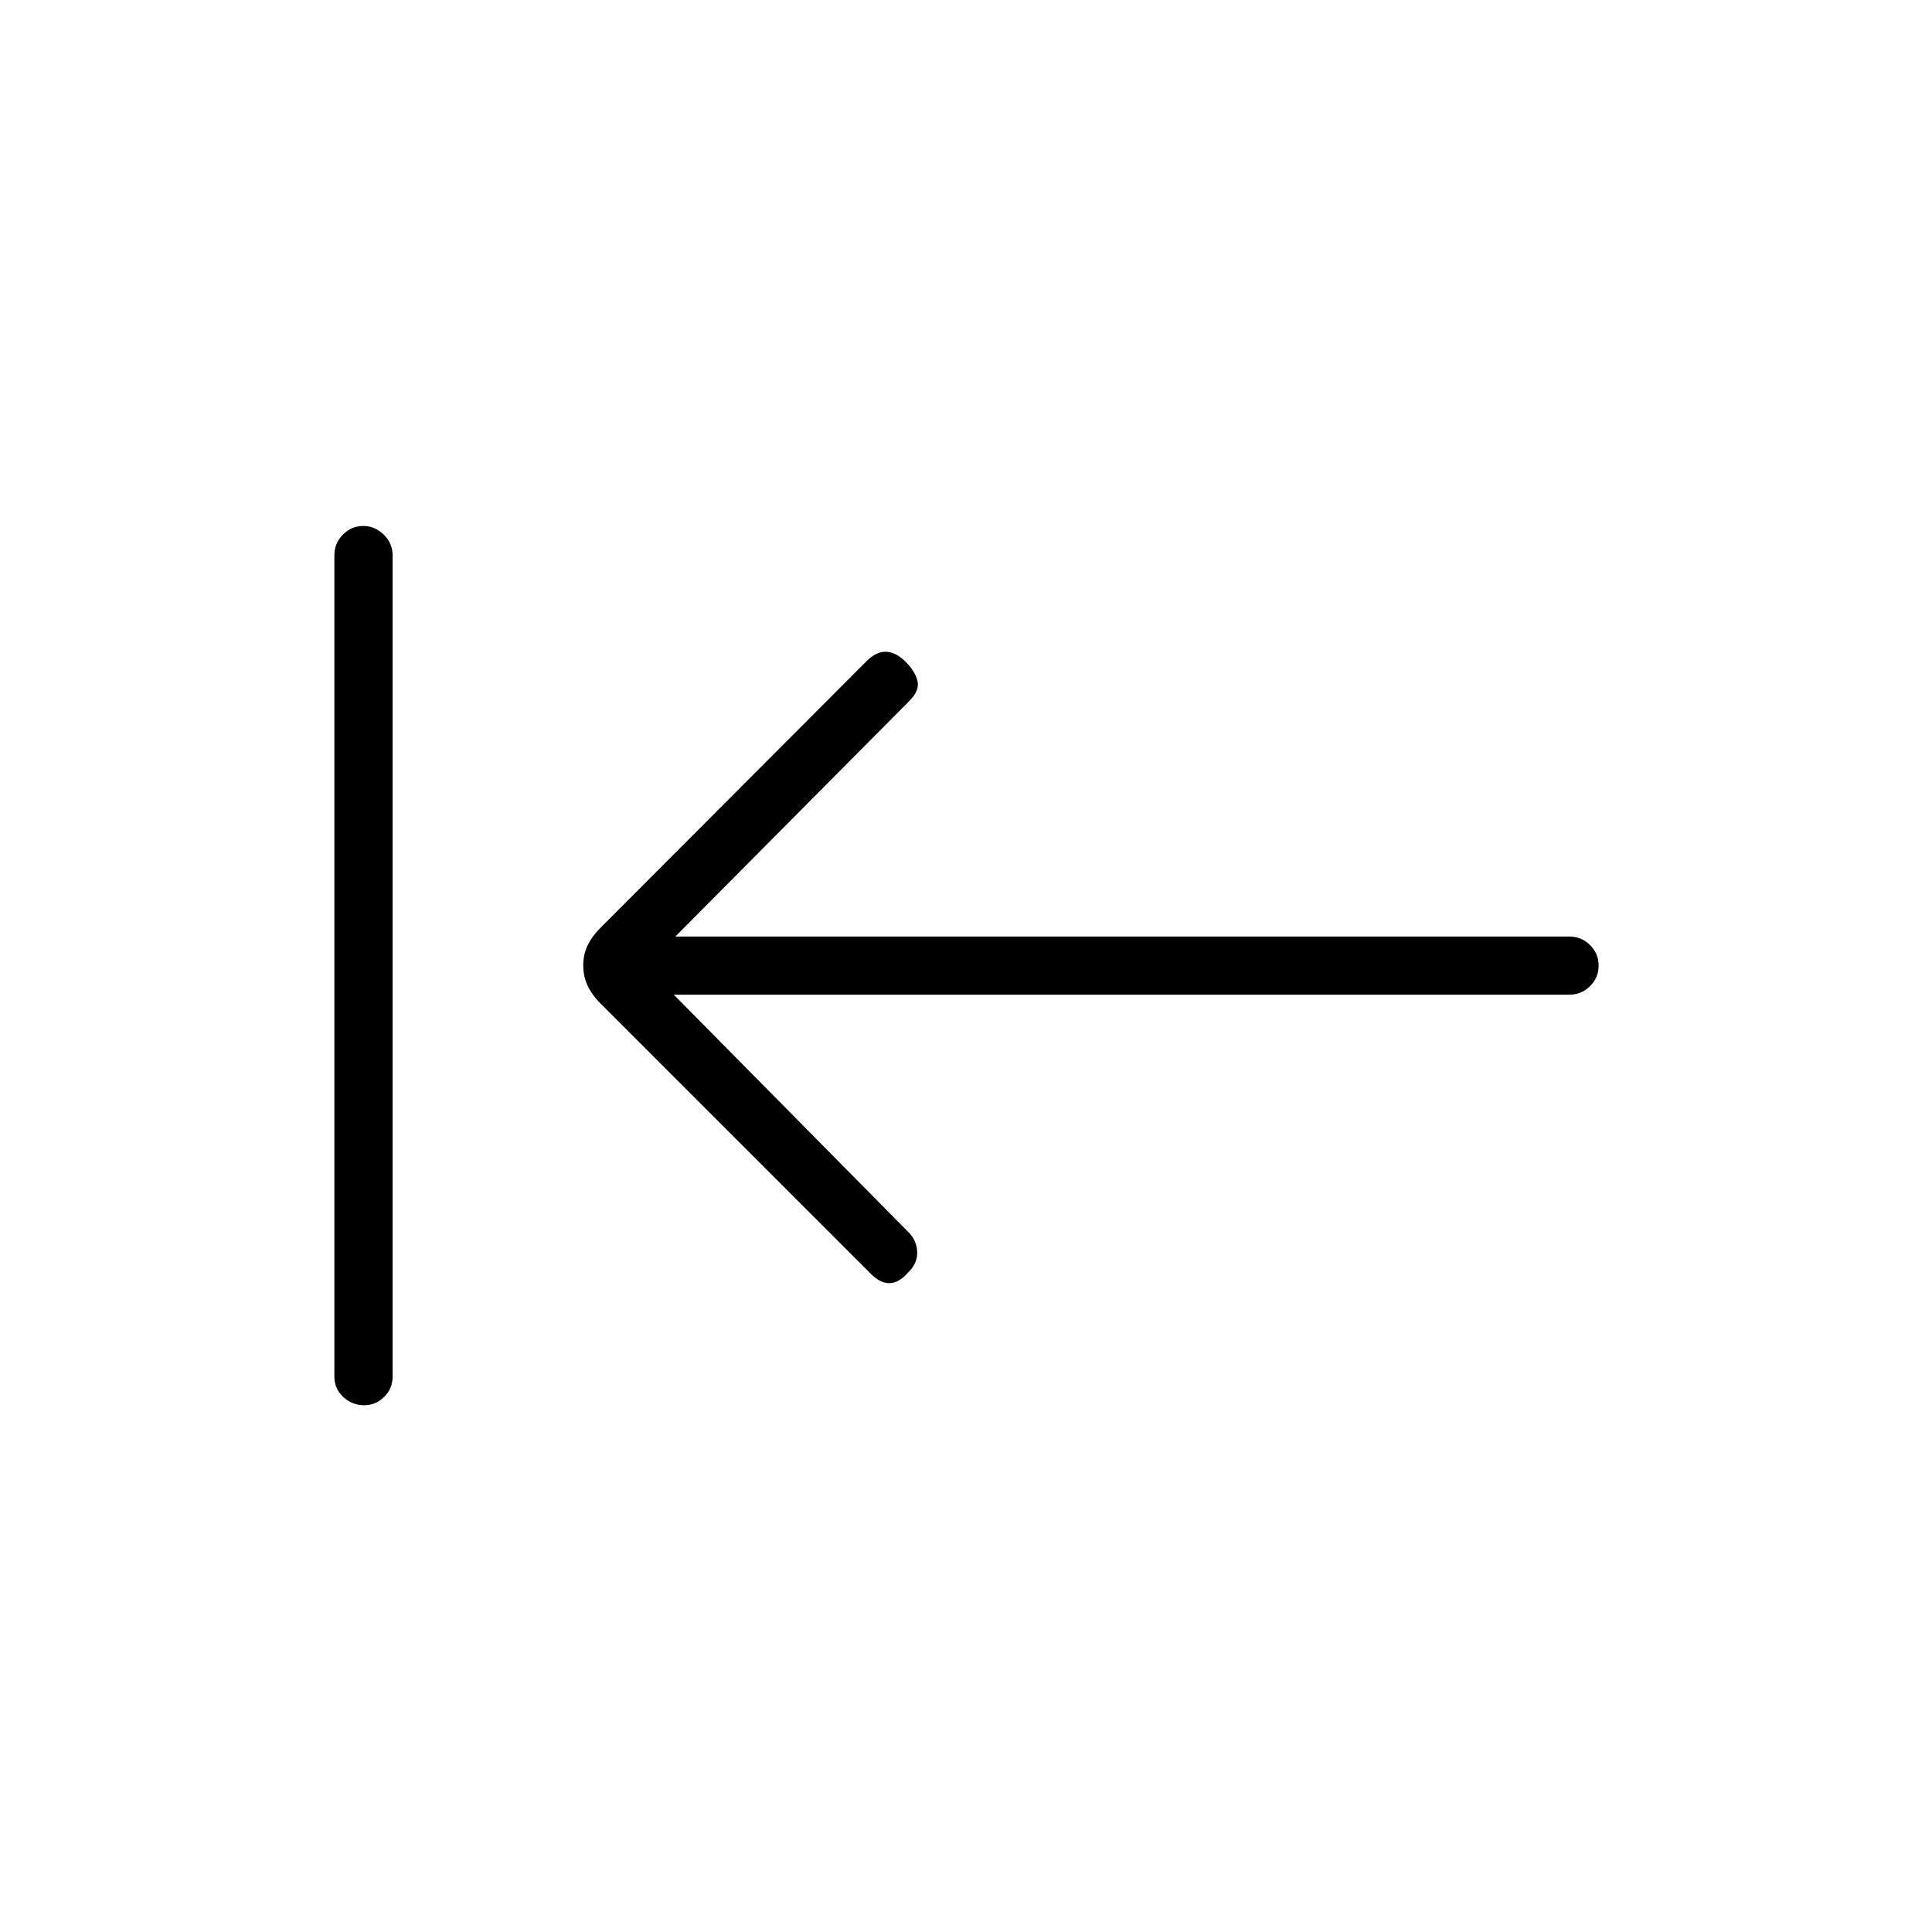 <svg xmlns="http://www.w3.org/2000/svg" height="20" viewBox="0 -960 960 960" width="20"><path d="M180.99-261.73q-5.99 0-10.41-4.1-4.43-4.1-4.43-10.17v-408q0-6.07 4.24-10.36 4.24-4.29 10.23-4.29 5.61 0 10.03 4.29 4.43 4.29 4.43 10.36v408q0 6.07-4.24 10.17t-9.85 4.1Zm153.82-204L451-348.15q4.35 4.01 4.73 9.93.39 5.91-4.73 10.74-4.35 5.02-9.15 5.08-4.81.05-10.04-5.56L298.27-461.5q-4.12-4.13-6.29-8.74-2.17-4.62-2.17-10.06 0-5.45 2.17-9.96 2.17-4.51 6.29-8.62l131.77-132.04q4.97-5.23 9.97-5.23 4.99 0 10.09 5.09 4.48 4.48 5.75 9.23 1.27 4.75-3.85 9.98l-116.42 117.2h444.14q6.06 0 10.34 4.24 4.29 4.24 4.29 10.23t-4.29 10.22q-4.28 4.23-10.34 4.23H334.81Z"/></svg>